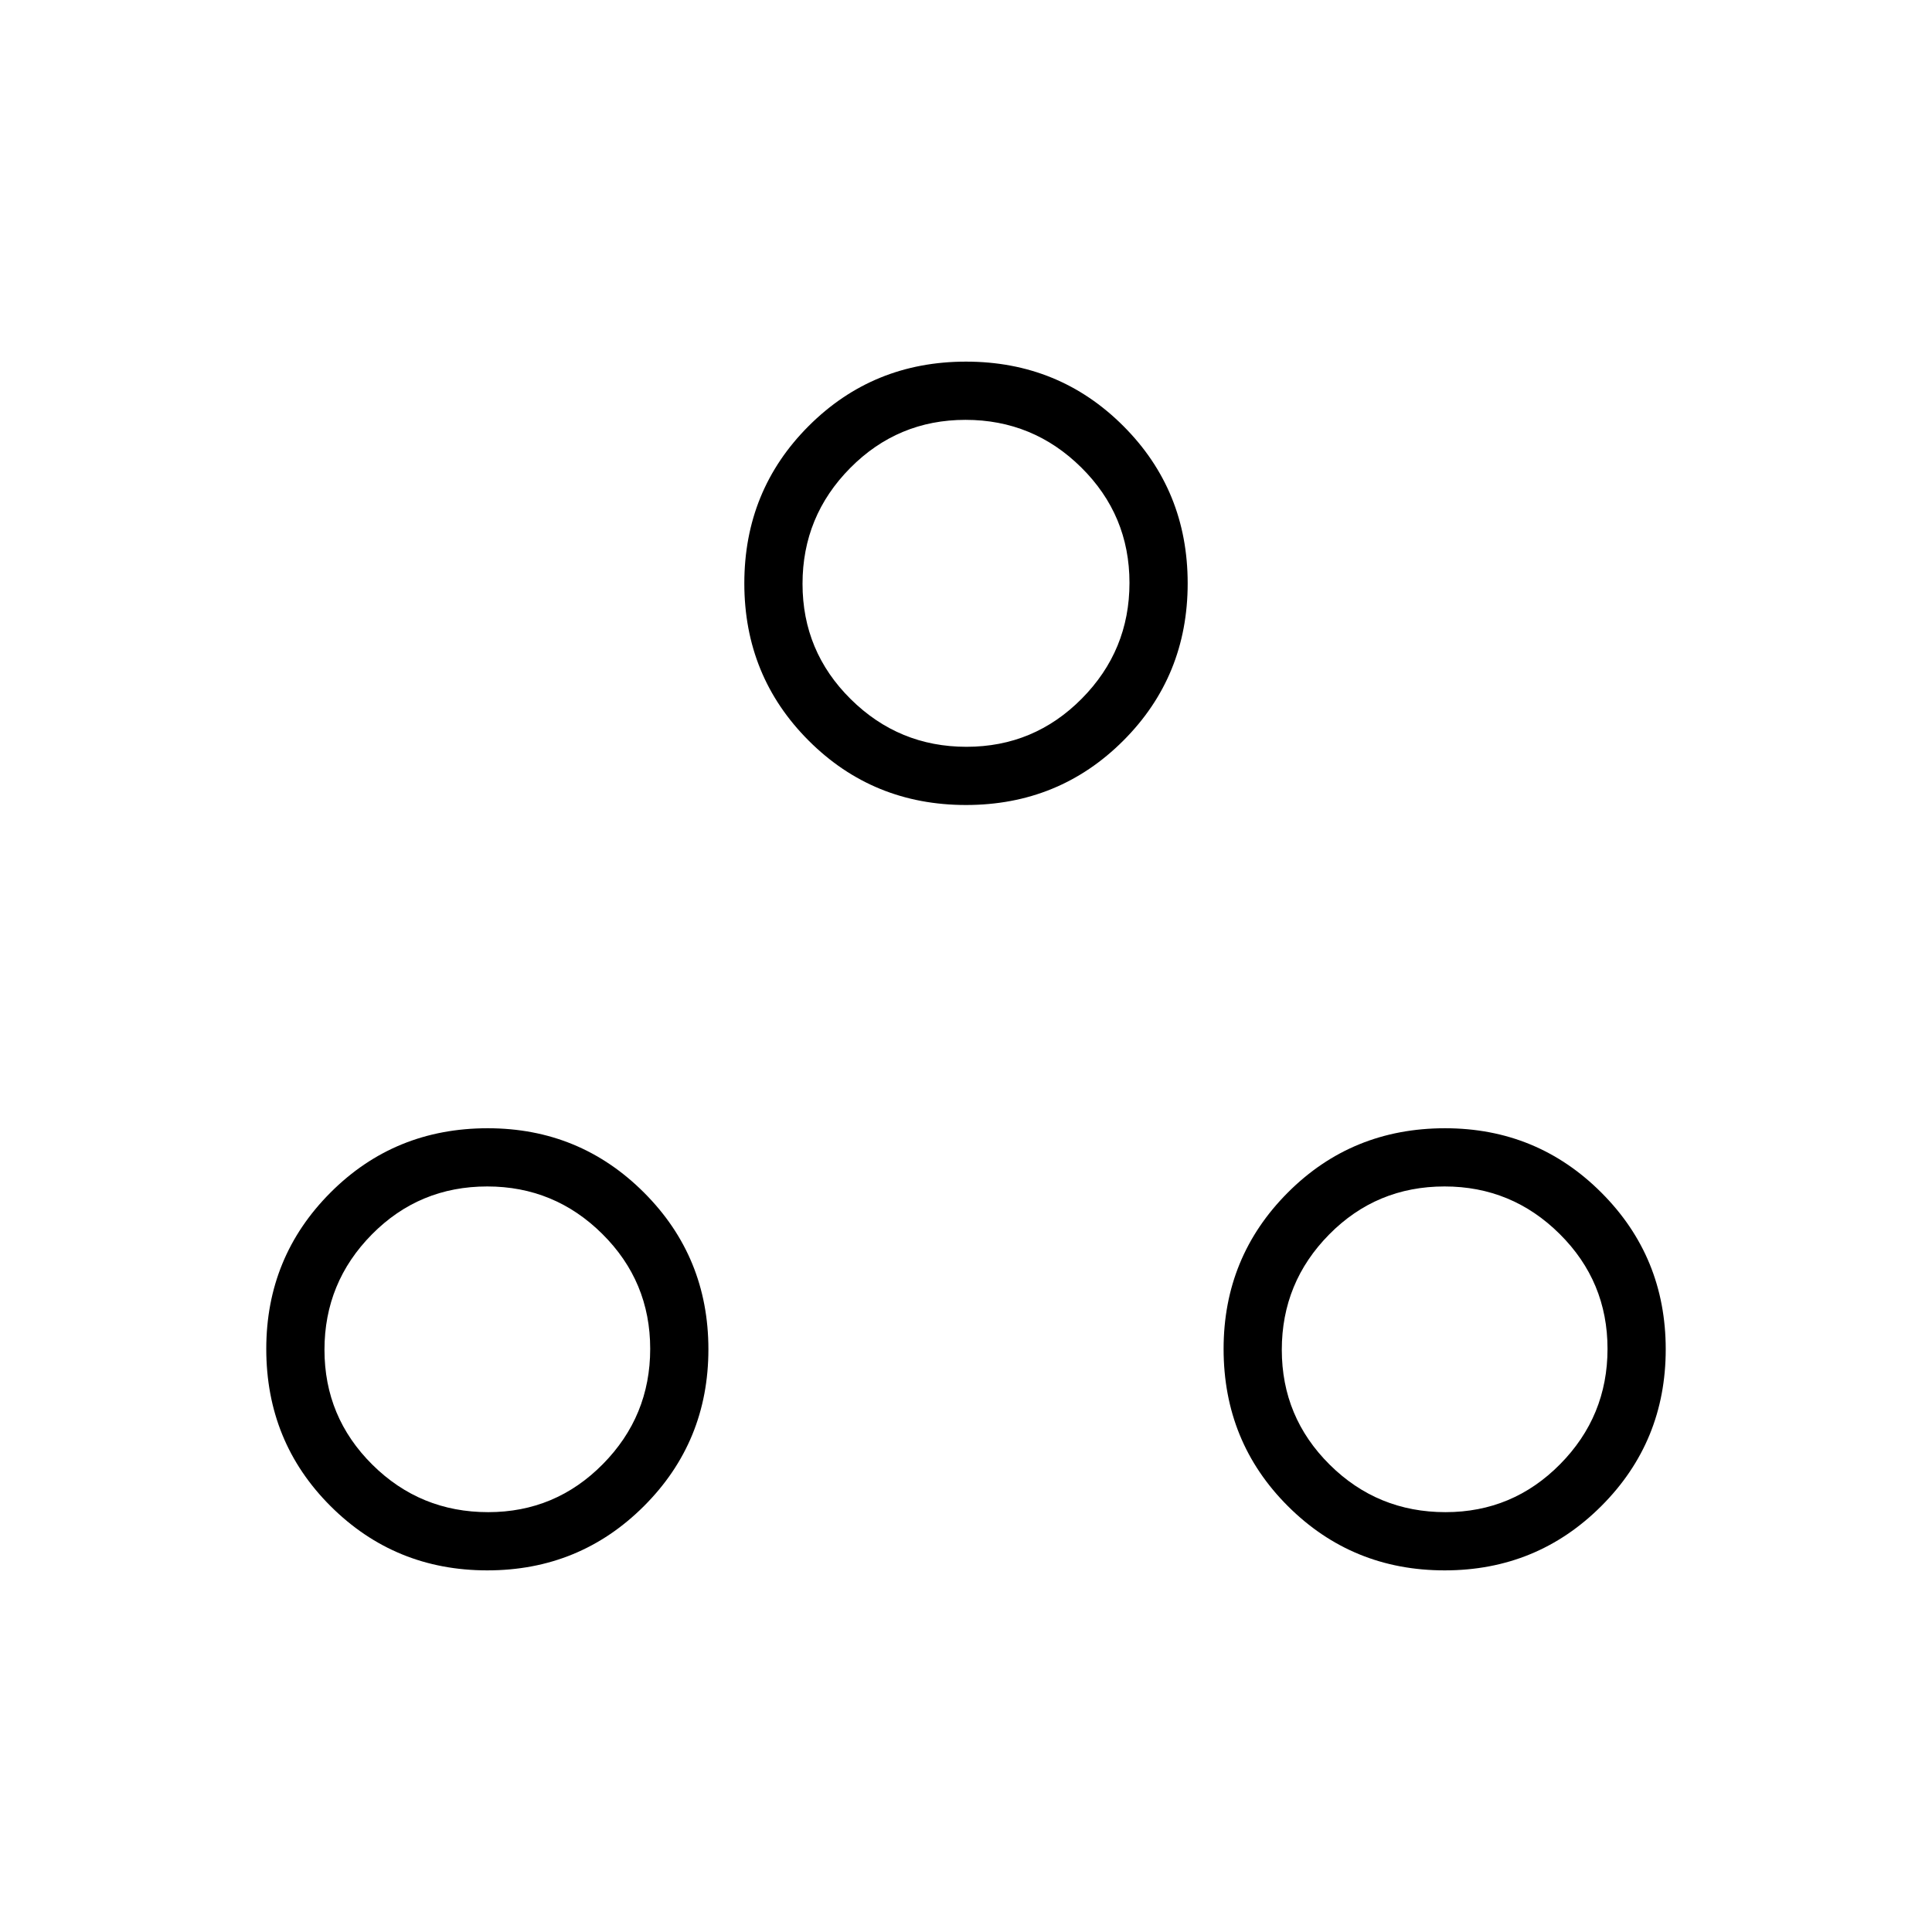 <svg xmlns="http://www.w3.org/2000/svg" height="20" viewBox="0 -960 960 960" width="20"><path d="M242.15-179.69q-45.88 0-77.86-31.89-31.98-31.89-31.98-78.15 0-45.69 31.89-77.67 31.89-31.98 78.15-31.98 45.69 0 77.67 31.98Q352-335.42 352-289.54q0 45.89-31.98 77.87-31.98 31.98-77.87 31.98Zm475.7 0q-45.89 0-77.87-31.89Q608-243.47 608-289.73q0-45.69 31.89-77.67 31.89-31.98 78.15-31.98 45.69 0 77.67 31.98 31.98 31.98 31.98 77.86 0 45.89-31.98 77.87-31.98 31.98-77.86 31.98Zm-475.26-28.93q33.4 0 56.94-23.84 23.55-23.84 23.55-57.32 0-33.48-23.79-57.08-23.78-23.6-57.18-23.6-33.79 0-57.33 23.84-23.55 23.84-23.55 57.32 0 33.48 23.79 57.08 23.78 23.6 57.57 23.6Zm475.69 0q33.4 0 56.94-23.84 23.55-23.84 23.55-57.32 0-33.48-23.79-57.08-23.78-23.6-57.18-23.6-33.79 0-57.33 23.84-23.55 23.84-23.55 57.32 0 33.48 23.79 57.08 23.78 23.6 57.57 23.6ZM480-560q-46.19 0-78.17-31.98-31.98-31.98-31.98-78.17 0-46.2 31.98-78.18 31.98-31.98 78.17-31.98t78.17 31.98q31.98 31.98 31.98 78.18 0 46.19-31.98 78.17Q526.19-560 480-560Zm.24-28.92q33.61 0 57.3-23.94 23.69-23.93 23.69-57.53 0-33.61-23.93-57.3-23.93-23.69-57.54-23.69t-57.3 23.93q-23.69 23.93-23.69 57.54 0 33.6 23.93 57.29 23.93 23.7 57.54 23.7Zm-.24-81.23Zm238.04 380.42Zm-475.69 0Z"/></svg>